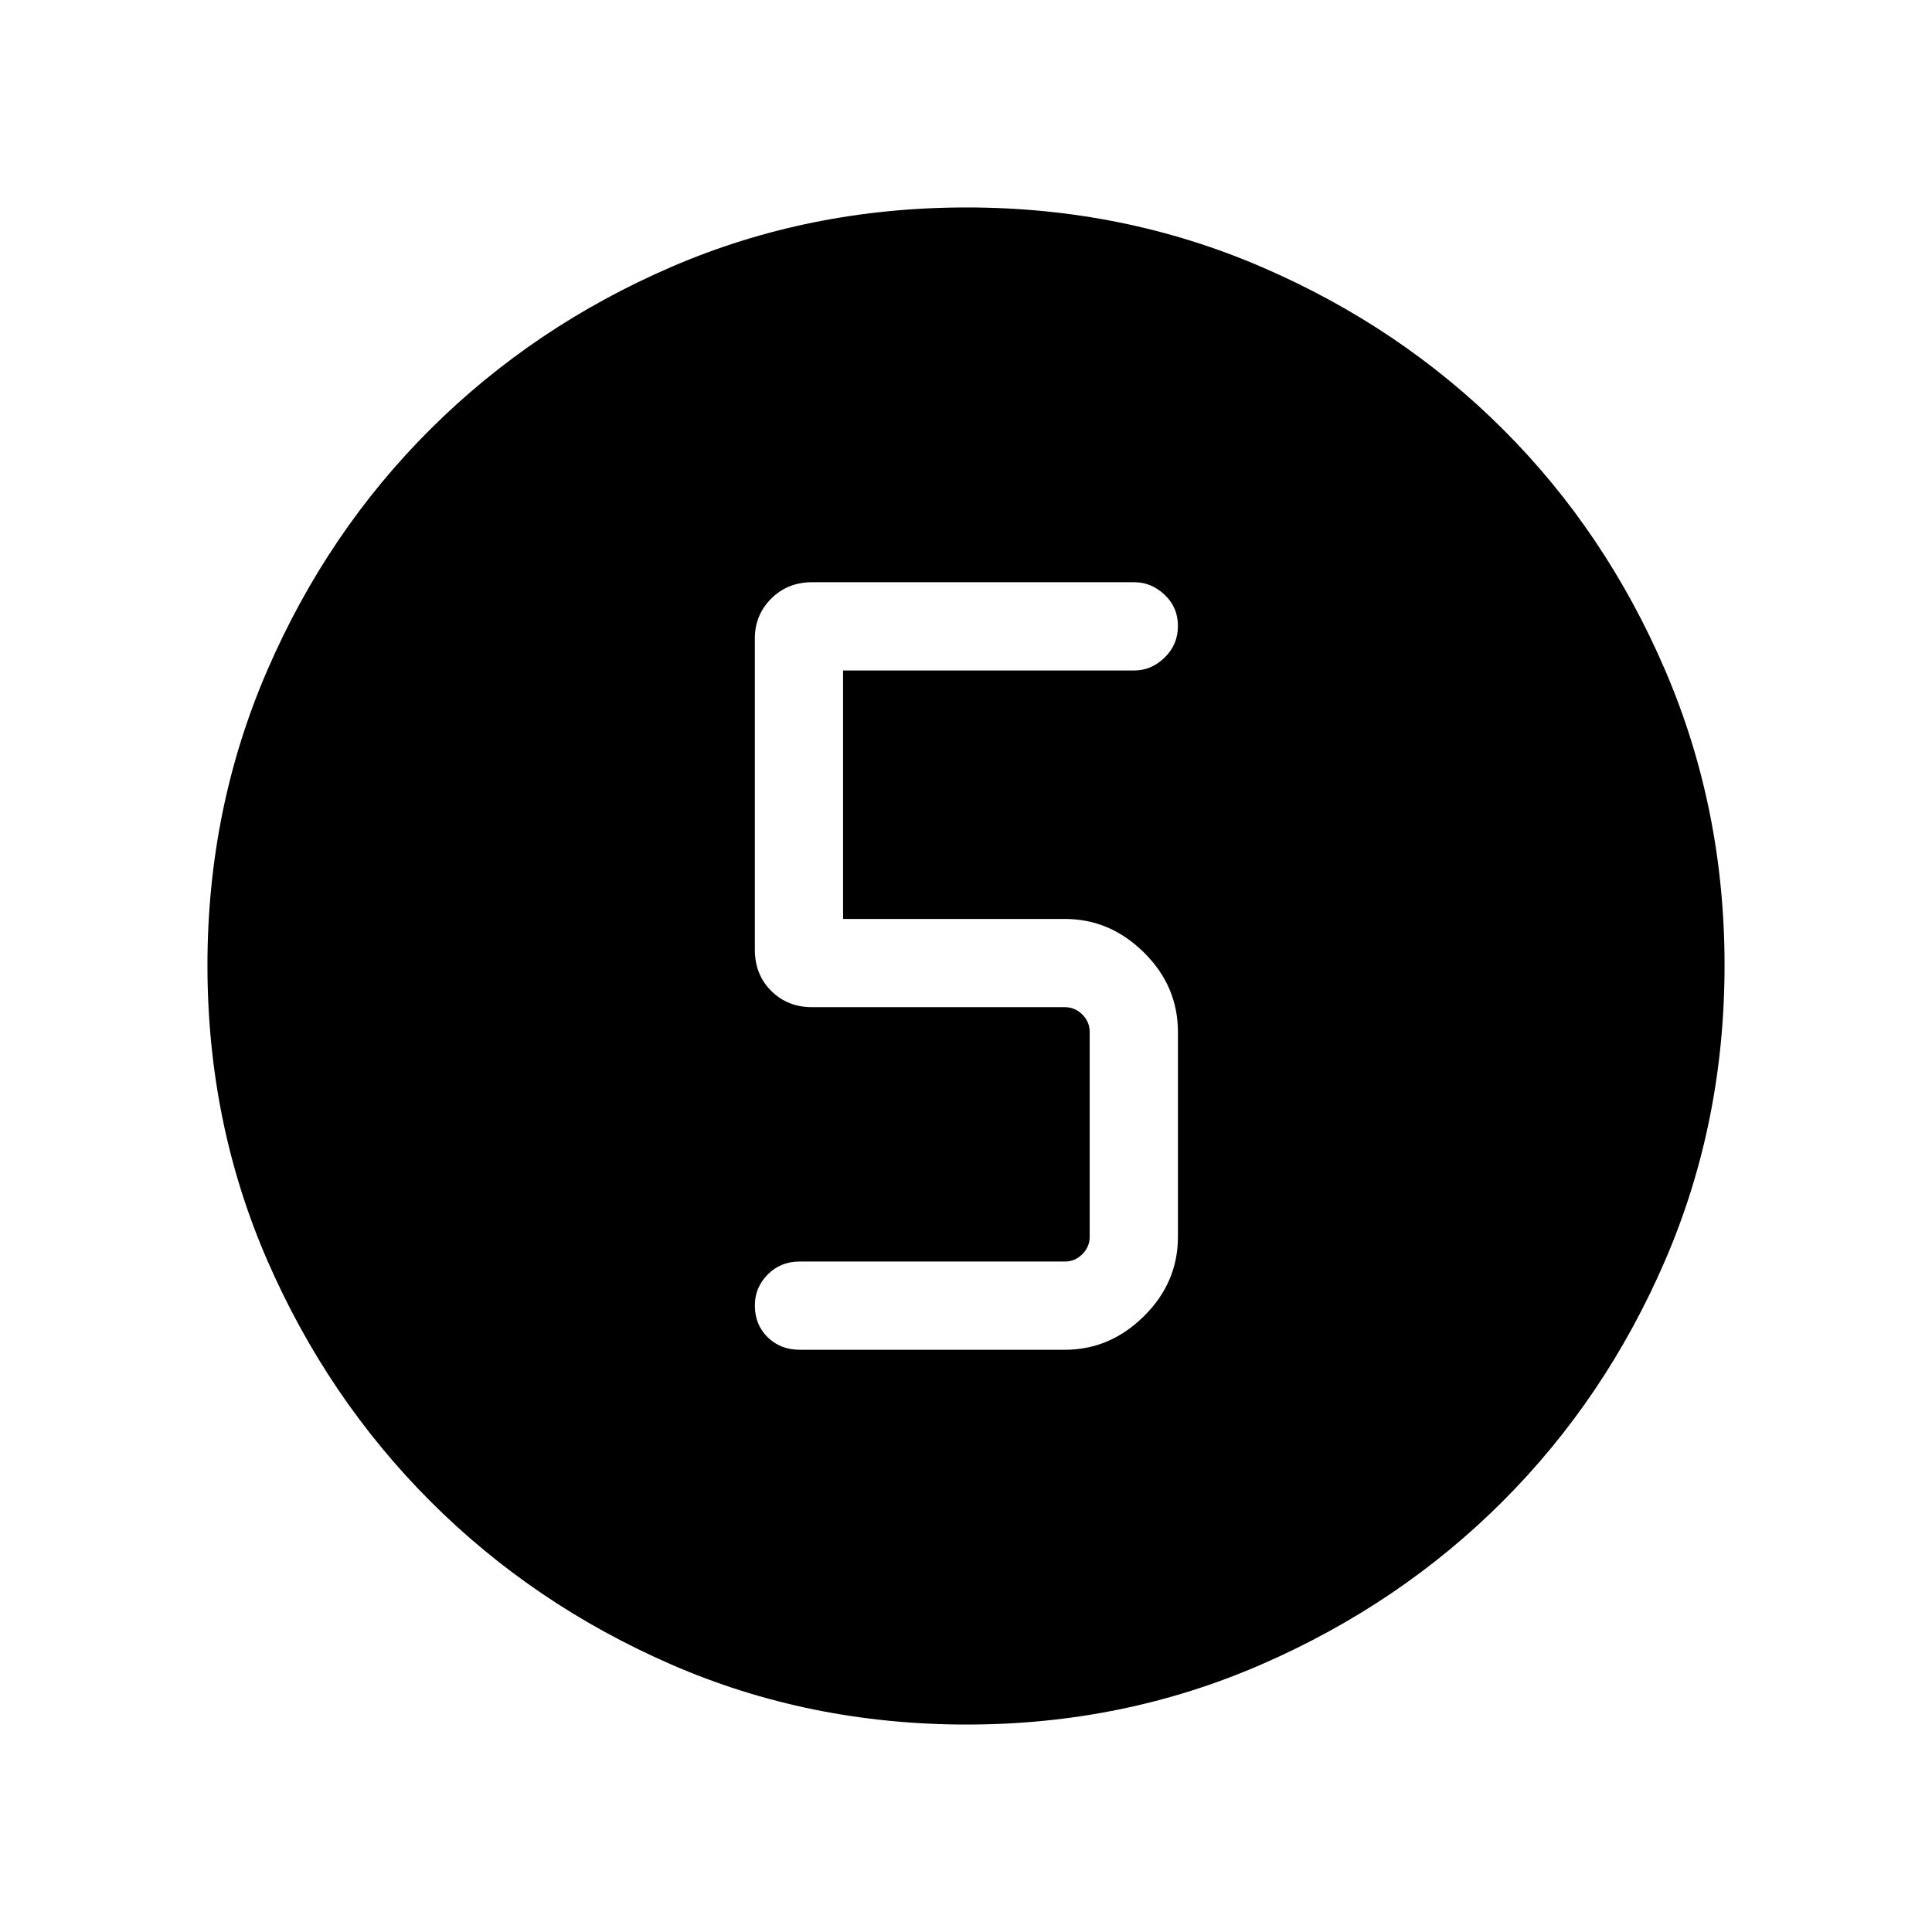 <svg xmlns="http://www.w3.org/2000/svg" height="48" viewBox="0 -960 960 960" width="48"><path d="M480.42-103.08q-78.33 0-146.82-29.82-68.49-29.83-119.73-81.1-51.23-51.27-81.01-119.64-29.78-68.37-29.78-146.7 0-78.04 29.82-146.79 29.83-68.76 81.1-119.75 51.27-50.98 119.64-80.51 68.37-29.53 146.7-29.53 78.04 0 146.8 29.69t119.74 80.6q50.98 50.9 80.51 119.62 29.53 68.72 29.53 146.59 0 78.33-29.57 146.82-29.58 68.49-80.6 119.54-51.02 51.06-119.74 81.02-68.72 29.96-146.59 29.96Zm-83.07-186.23h131.8q22.4 0 39.28-16.69 16.88-16.69 16.88-39.46v-101.77q0-22.78-16.88-39.47-16.88-16.68-39.28-16.68H418.92v-123.47h144.81q8.36 0 14.97-6.42 6.61-6.42 6.61-15.69t-6.61-15.5q-6.61-6.23-14.97-6.23H403.5q-12.15 0-20.29 8.14-8.13 8.14-8.13 19.78v154.62q0 12.44 8.13 20.52 8.14 8.09 20.29 8.09h125.65q5 0 8.66 3.66 3.65 3.65 3.65 8.65v101.77q0 5-3.65 8.65-3.66 3.66-8.66 3.66h-131.8q-9.54 0-15.91 6.47-6.36 6.47-6.36 15.29 0 9.62 6.36 15.85 6.37 6.23 15.91 6.23Z"/></svg>